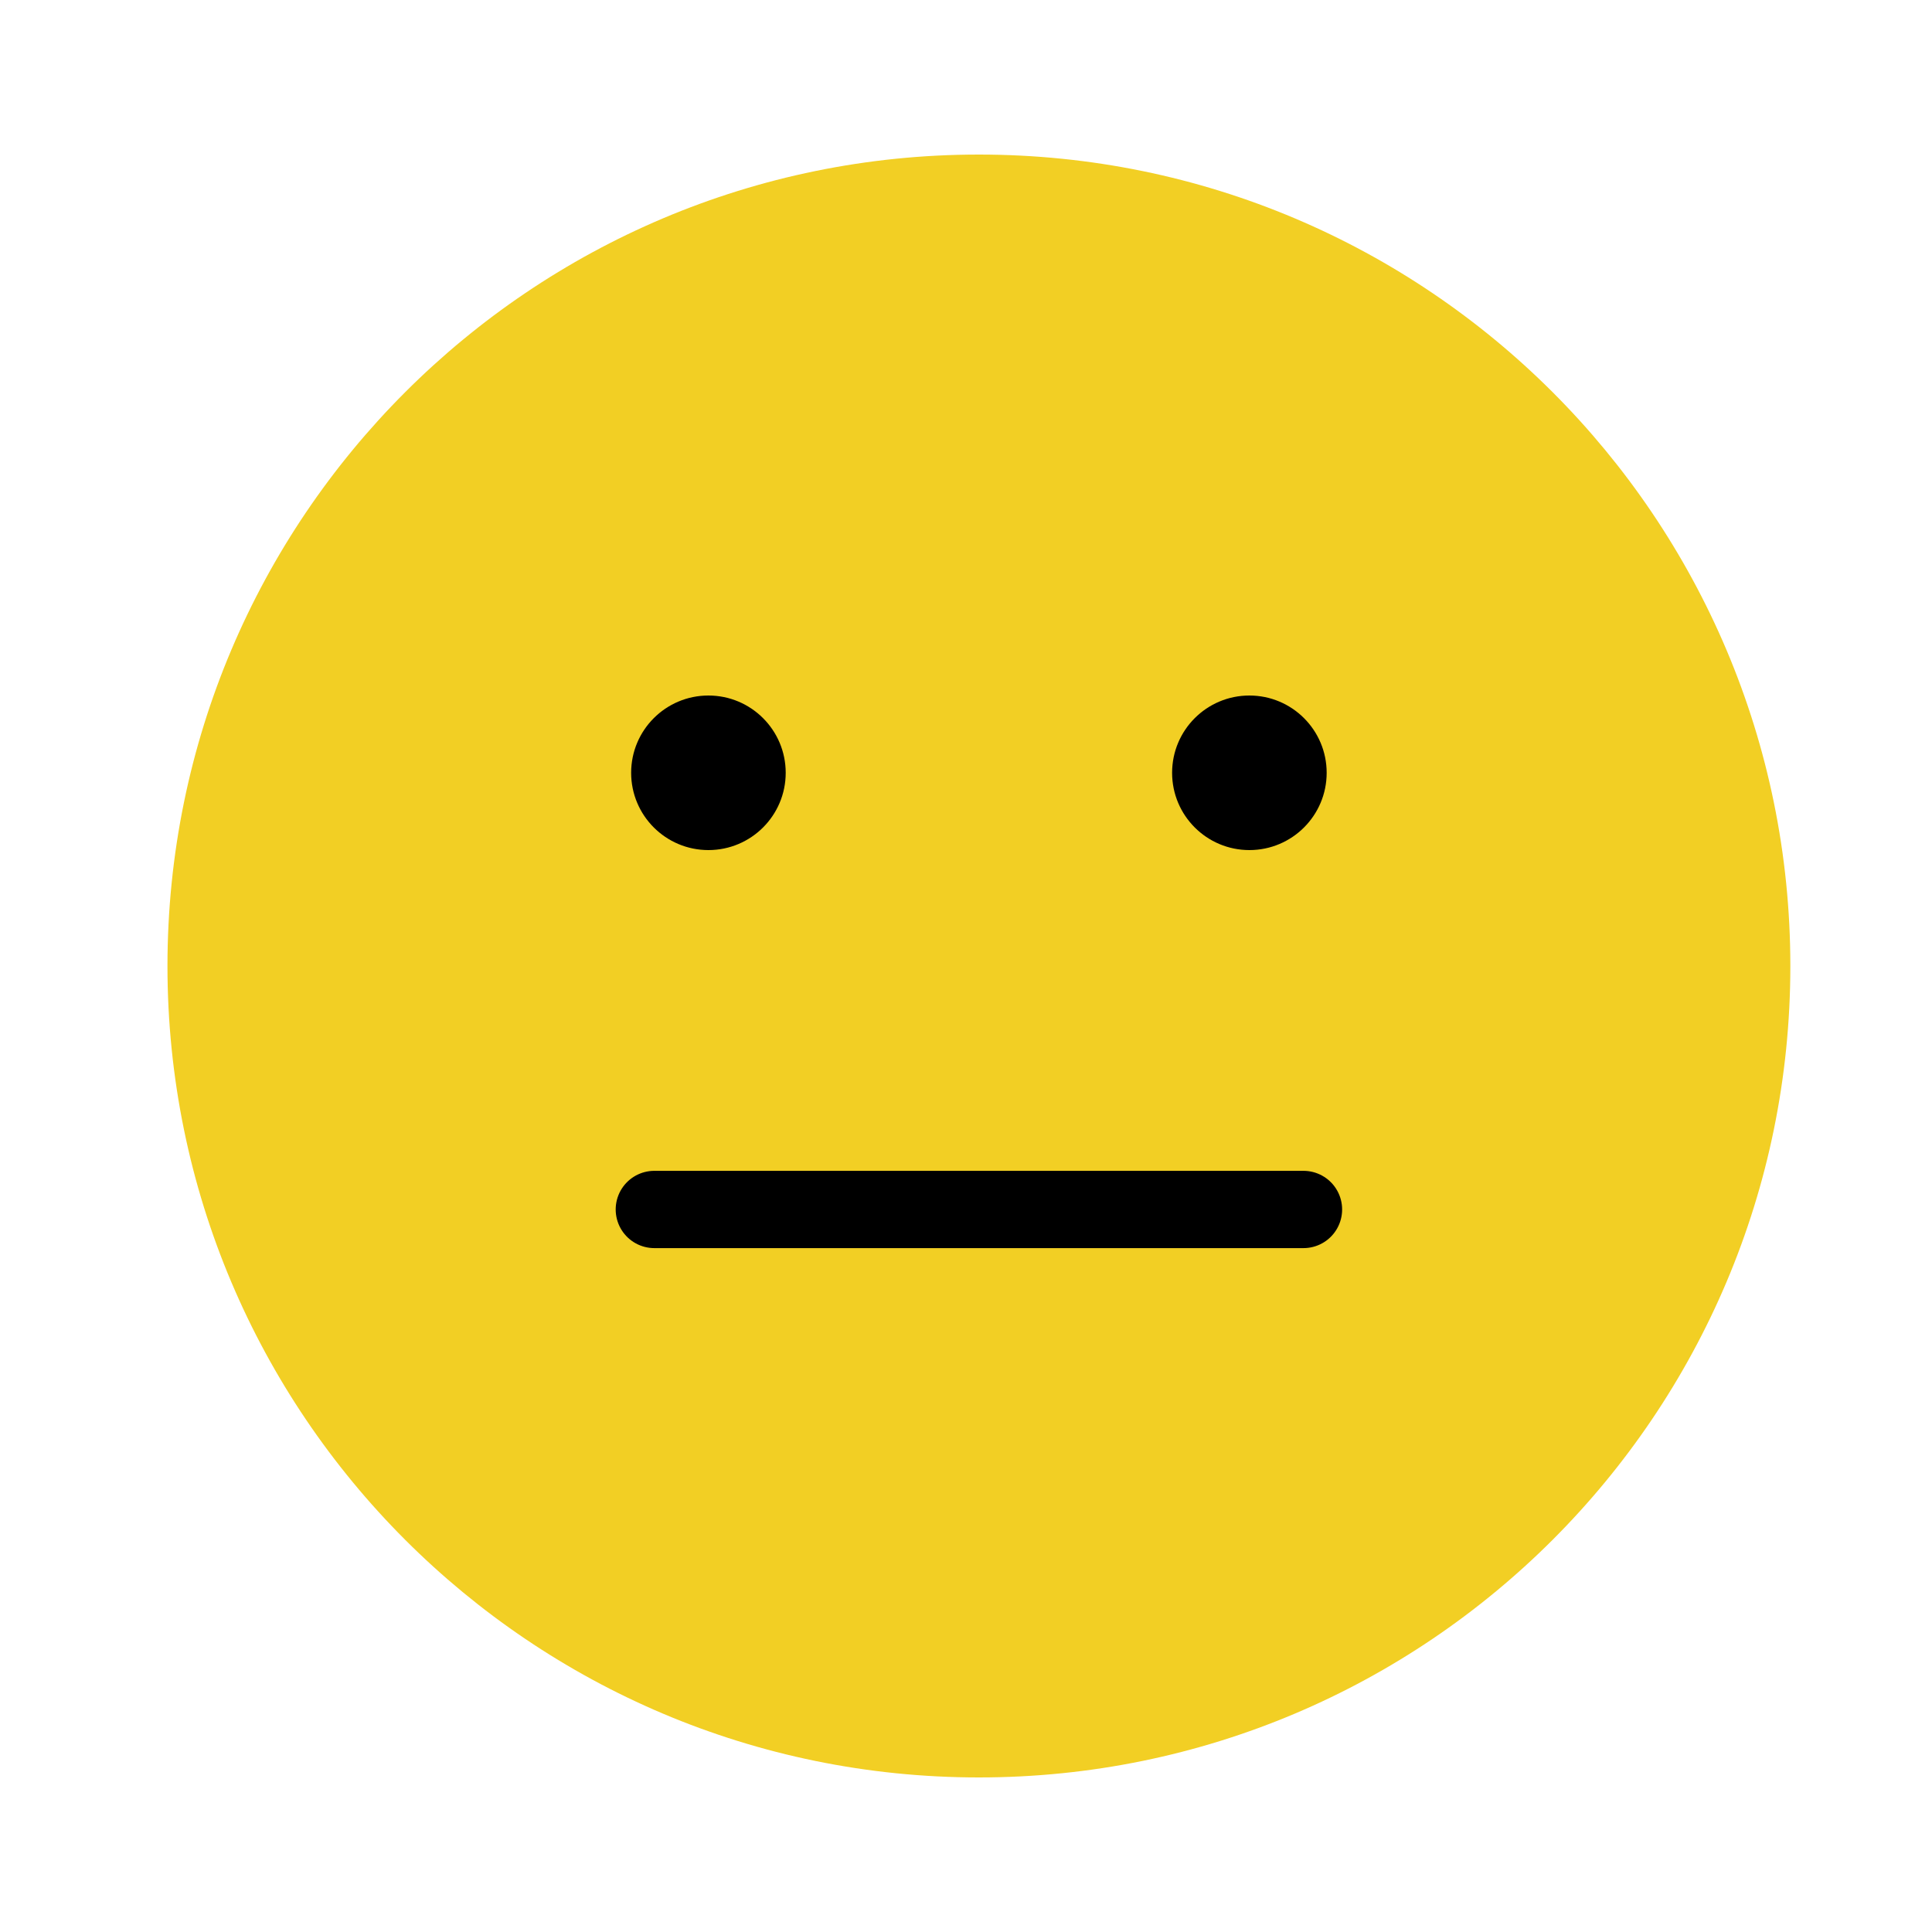<svg width="50" height="50" viewBox="0 0 50 50" fill="none" xmlns="http://www.w3.org/2000/svg">
<path d="M25.334 46C36.932 46 46.334 36.598 46.334 25C46.334 13.402 36.932 4 25.334 4C13.736 4 4.334 13.402 4.334 25C4.334 36.598 13.736 46 25.334 46Z" fill="#F2CF24"/>
<path d="M16.934 31.301H33.734" stroke="black" stroke-width="2" stroke-linecap="round" stroke-linejoin="round"/>
<circle cx="18.334" cy="20" r="2" fill="black"/>
<circle cx="32.334" cy="20" r="2" fill="black"/>
</svg>
